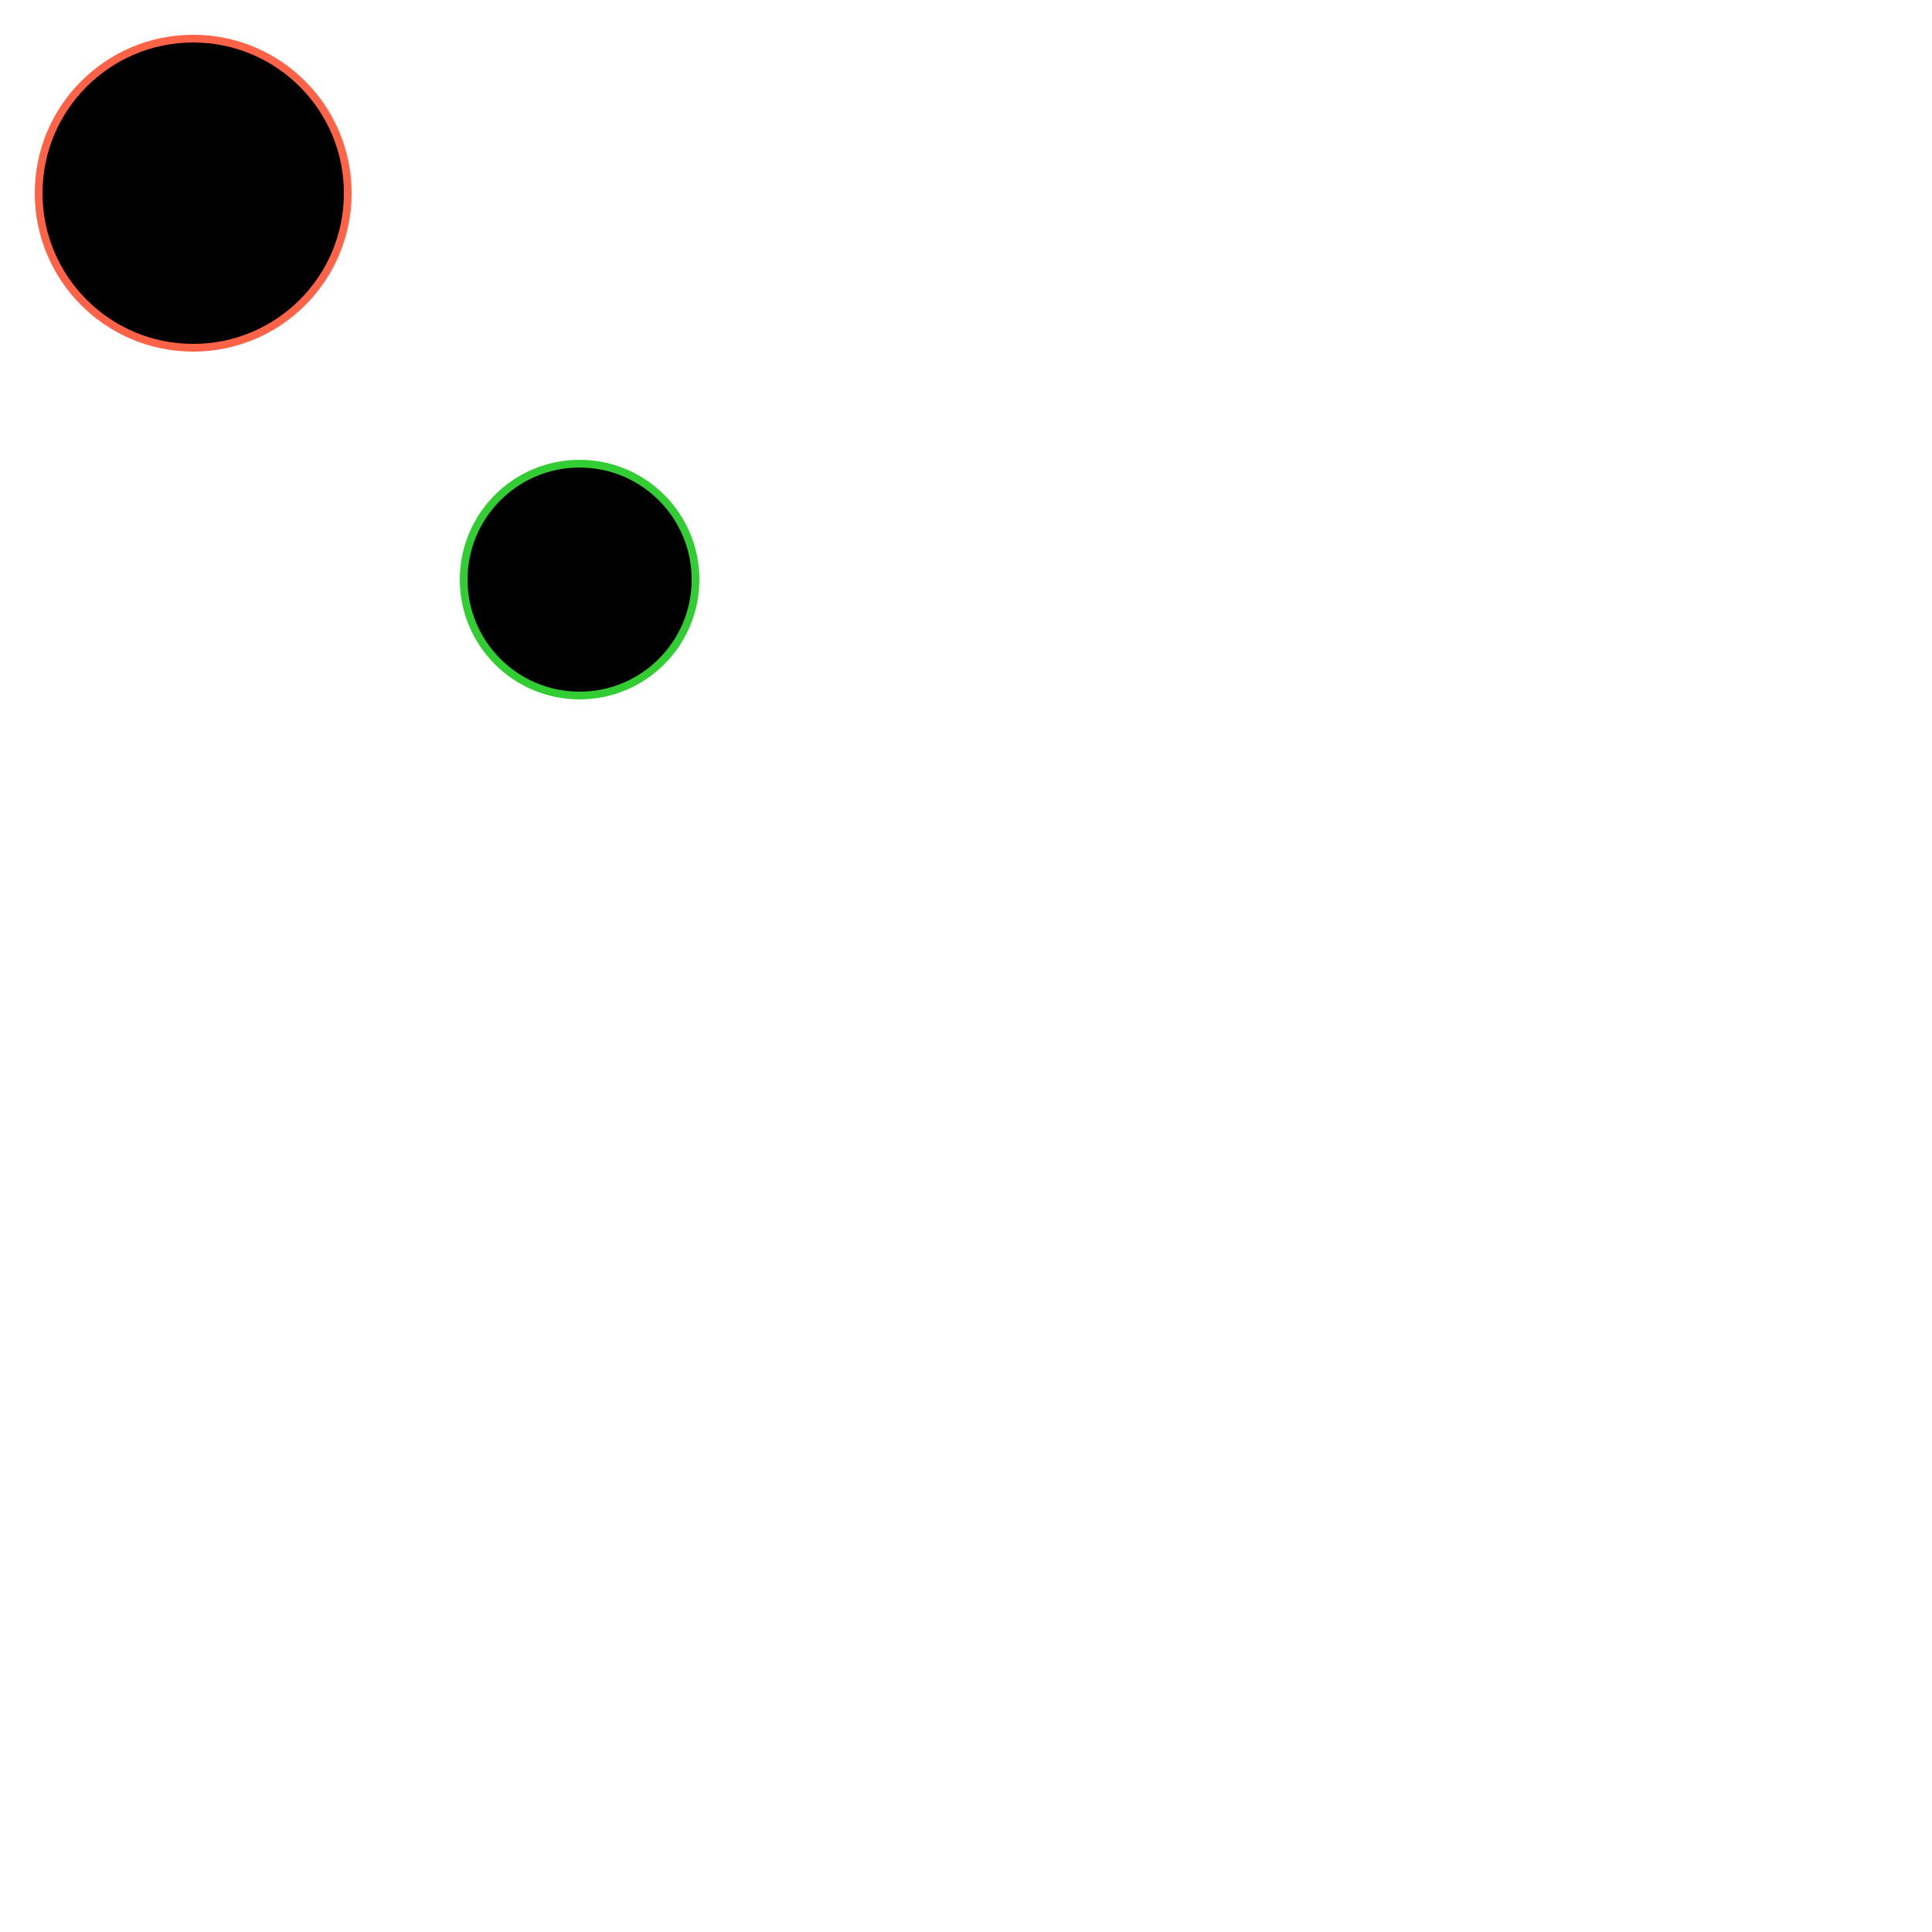 <svg width="500" height="500" version="1.1" xmlns="http://www.w3.org/2000/svg">
  <!-- Define the canvas -->
  <rect width="100%" height="100%" fill="#ffffff"/>

  <!-- Plant your seeds (basic shapes) -->
  <circle cx="50" cy="50" r="40" stroke="#ff6347" stroke-width="2">
    <animate attributeName="r"
             from="40" to="80"
             begin="0s" dur="5s"
             repeatCount="indefinite"/>
  </circle>

  <circle cx="150" cy="150" r="30" stroke="#32cd32" stroke-width="2">
    <animate attributeName="r"
             from="30" to="60"
             begin="0s" dur="4s"
             repeatCount="indefinite"/>
  </circle>

  <!-- Add more circles as desired -->

  <!-- Nurture them with colors, strokes, and animations -->
</svg>